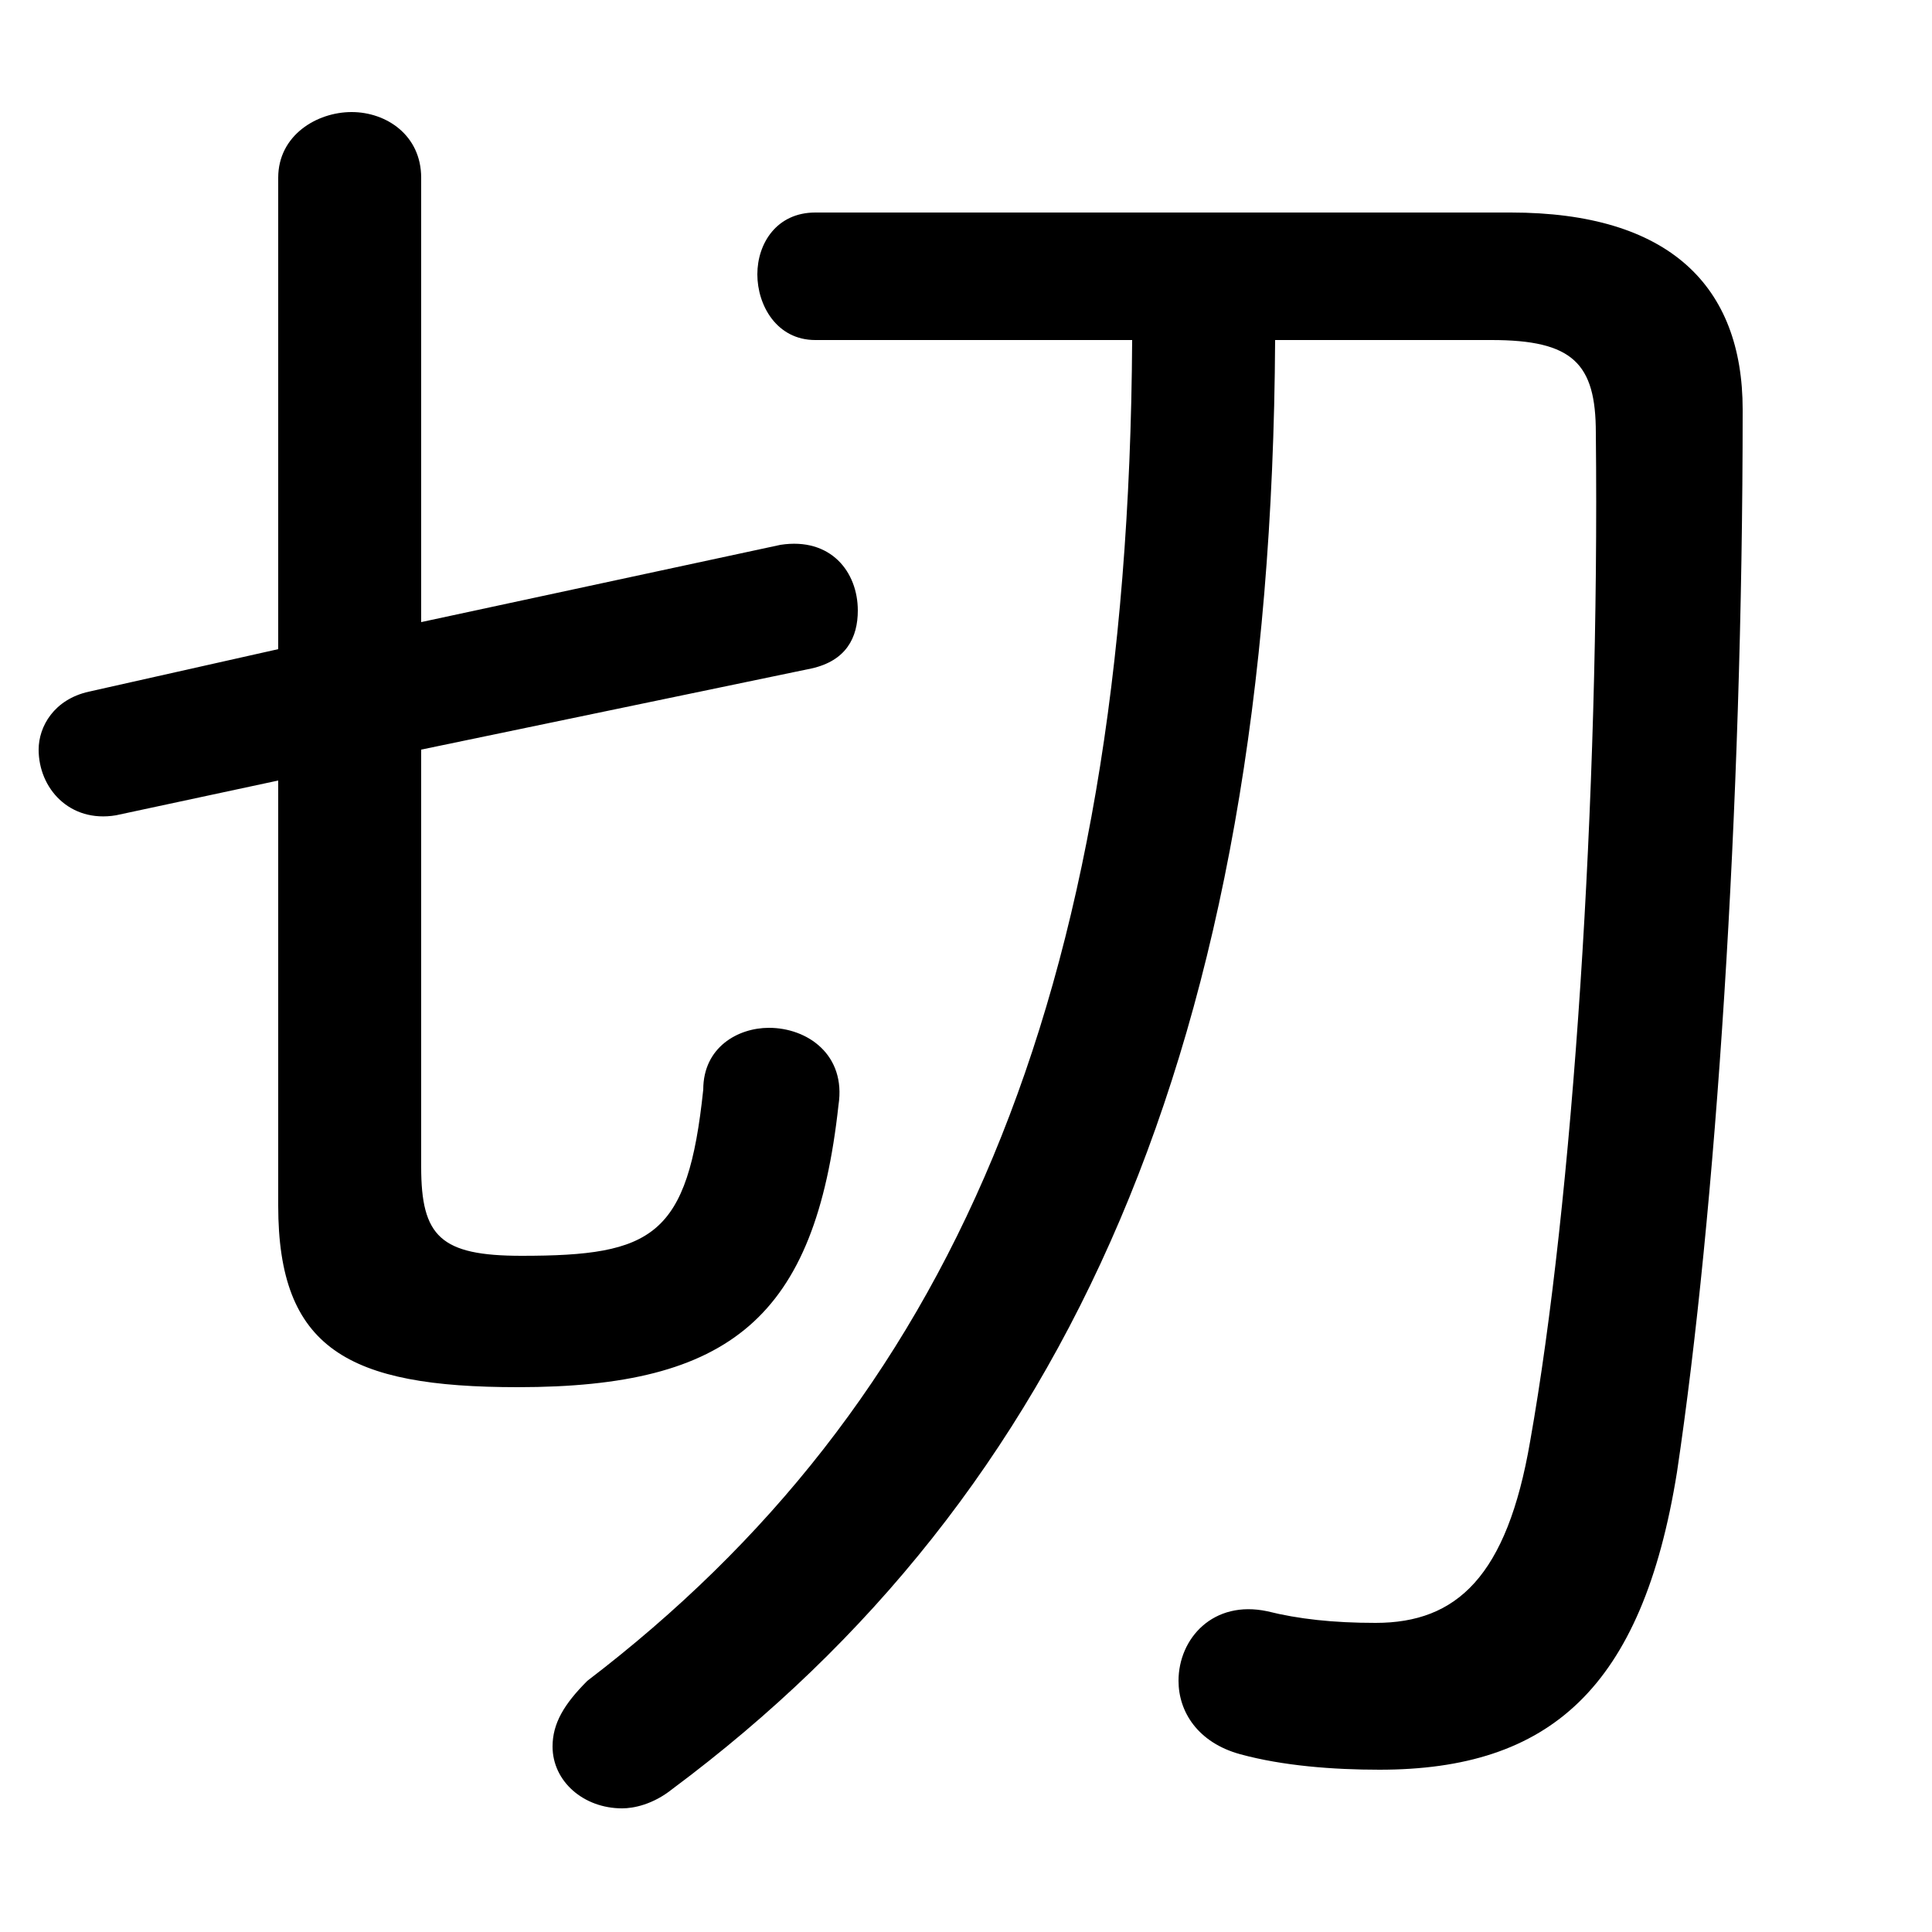 <svg xmlns="http://www.w3.org/2000/svg" viewBox="0 -44.0 50.0 50.0">
    <rect x="0" y="-44.0" width="50.0" height="50.0" fill="#808080" stroke="none"/>
    <g transform="scale(1, -1)">
        <!-- ボディの枠 -->
        <rect x="0" y="-6.0" width="50.0" height="50.0"
            stroke="white" fill="white"/>
        <!-- グリフ座標系の原点 -->
        <circle cx="0" cy="0" r="5" fill="white"/>
        <!-- グリフのアウトライン -->
        <g style="fill:black;stroke:#000000;stroke-width:0;stroke-linecap:round;stroke-linejoin:round;">
        <path d="M 29.3 35.2 C 29.2 18.0 24.5 7.6 15.2 0.5 C 14.6 -0.1 14.3 -0.6 14.3 -1.2 C 14.3 -2.1 15.1 -2.8 16.1 -2.8 C 16.4 -2.8 16.9 -2.7 17.4 -2.3 C 27.6 5.3 32.9 16.9 33.0 35.2 L 38.6 35.2 C 40.7 35.2 41.3 34.6 41.3 32.8 C 41.4 23.3 40.7 12.9 39.6 6.7 C 39.0 3.2 37.7 2.0 35.6 2.0 C 34.5 2.0 33.6 2.1 32.8 2.3 C 31.4 2.6 30.5 1.6 30.5 0.5 C 30.5 -0.3 31.0 -1.1 32.1 -1.4 C 33.2 -1.7 34.5 -1.8 35.7 -1.8 C 40.1 -1.8 42.5 0.3 43.4 5.9 C 44.4 12.6 45.1 23.0 45.1 33.4 C 45.1 36.6 43.2 38.5 39.1 38.5 L 21.1 38.5 C 20.1 38.5 19.6 37.7 19.6 36.9 C 19.6 36.1 20.1 35.2 21.1 35.2 Z M 10.9 24.6 L 21.0 26.7 C 21.9 26.9 22.2 27.5 22.2 28.2 C 22.2 29.2 21.5 30.1 20.2 29.9 L 10.9 27.9 L 10.9 39.4 C 10.9 40.5 10.0 41.1 9.1 41.1 C 8.2 41.1 7.2 40.5 7.2 39.4 L 7.2 27.2 L 2.3 26.1 C 1.4 25.9 1.0 25.2 1.0 24.6 C 1.0 23.6 1.8 22.7 3.0 22.9 L 7.2 23.8 L 7.2 12.8 C 7.2 9.1 9.0 8.1 13.4 8.1 C 18.9 8.1 21.1 9.9 21.7 15.4 C 21.9 16.7 20.9 17.4 19.9 17.4 C 19.1 17.4 18.2 16.9 18.2 15.8 C 17.8 12.0 16.9 11.5 13.5 11.5 C 11.4 11.5 10.9 12.0 10.9 13.8 Z"/>
    </g>
    </g>
</svg>
